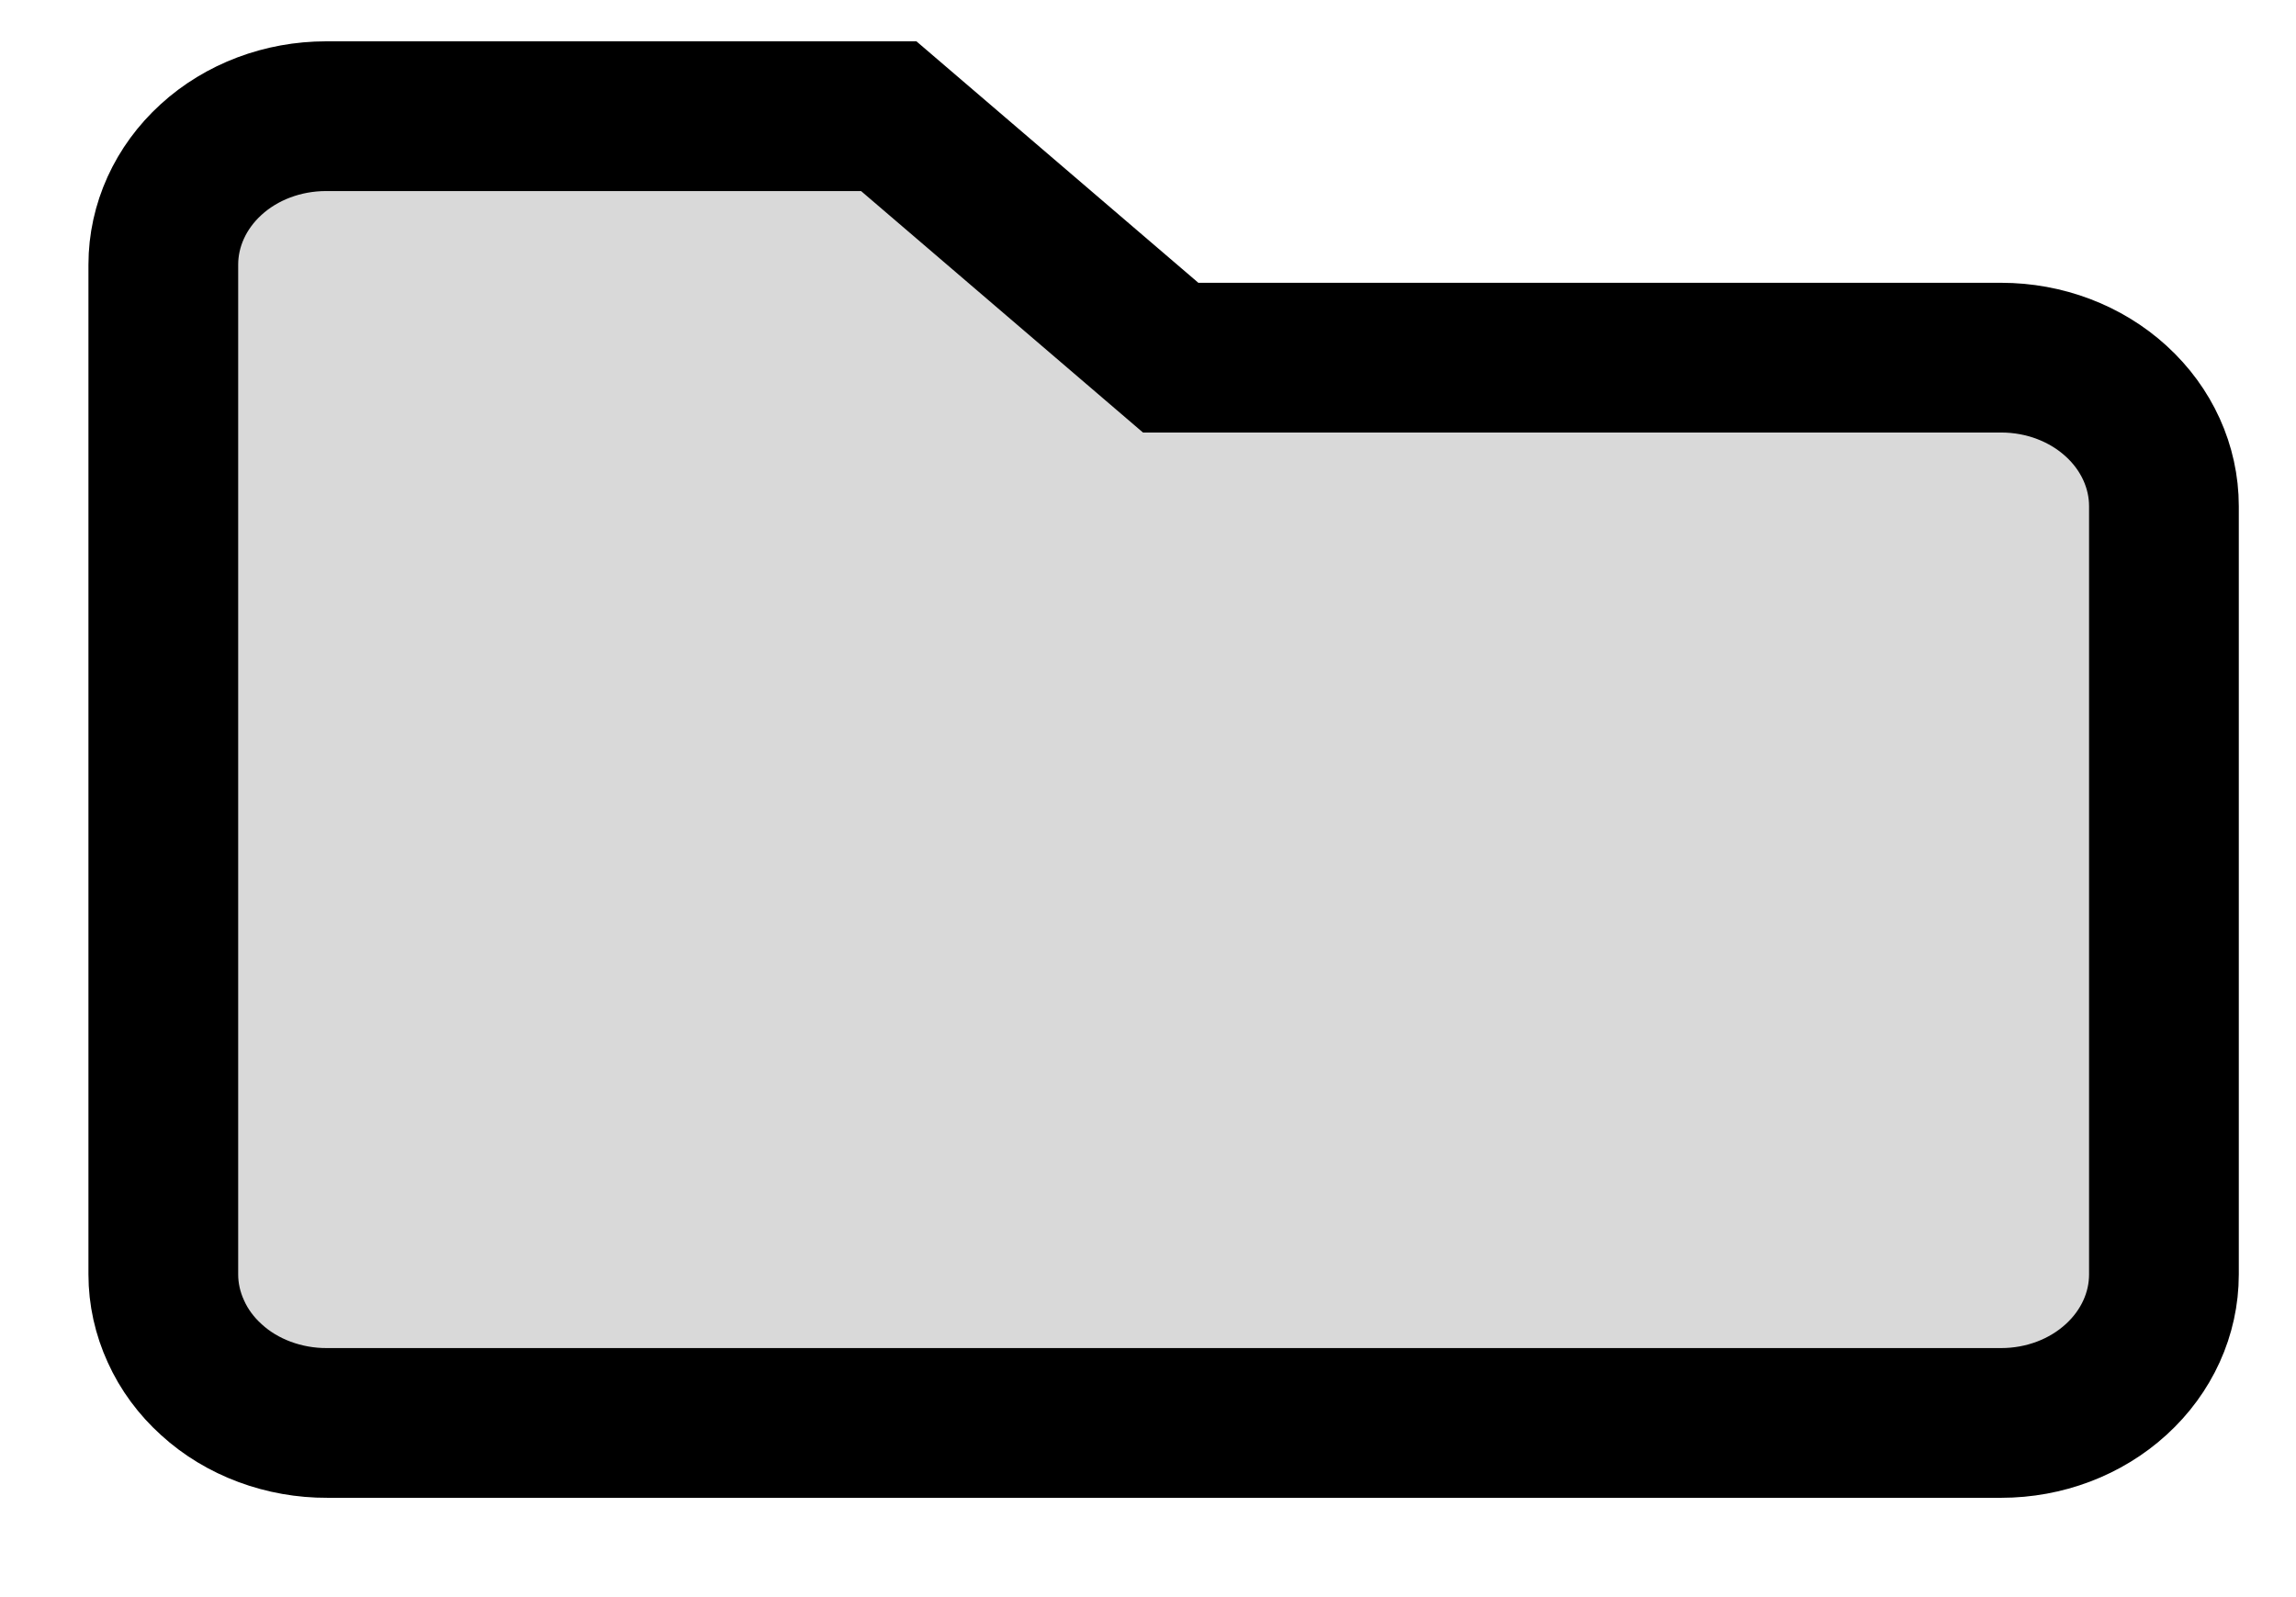 <svg width="23" height="16" viewBox="0 0 23 16" fill="none" xmlns="http://www.w3.org/2000/svg">
<g id="icons" clip-path="url(#clip0_1786_16396)">
<path id="Vector" d="M3.277 14.255H20.047C20.48 14.255 20.894
14.098 21.199 13.819C21.505 13.54 21.677 13.162 21.677 12.767V5.071C21.677
4.677 21.505 4.298 21.199 4.019C20.894 3.74 20.48 3.583 20.047
3.583H11.727L8.903 1.164H3.266C2.834 1.164 2.419 1.32 2.114
1.599C1.808 1.878 1.636 2.257 1.636 2.651V12.767C1.636 12.963 1.679
13.157 1.762 13.338C1.844 13.52 1.965 13.684 2.118 13.822C2.27 13.961
 2.451 14.07 2.65 14.144C2.849 14.218 3.062 14.256 3.277 14.255Z"
      fill="#D9D9D9" stroke="black" stroke-width="1.5" stroke-miterlimit="10" stroke-linecap="round"/>
</g>
<defs>
<clipPath id="clip0_1786_16396">
<rect width="23" height="16" fill="white"/>
</clipPath>
</defs>
</svg>
